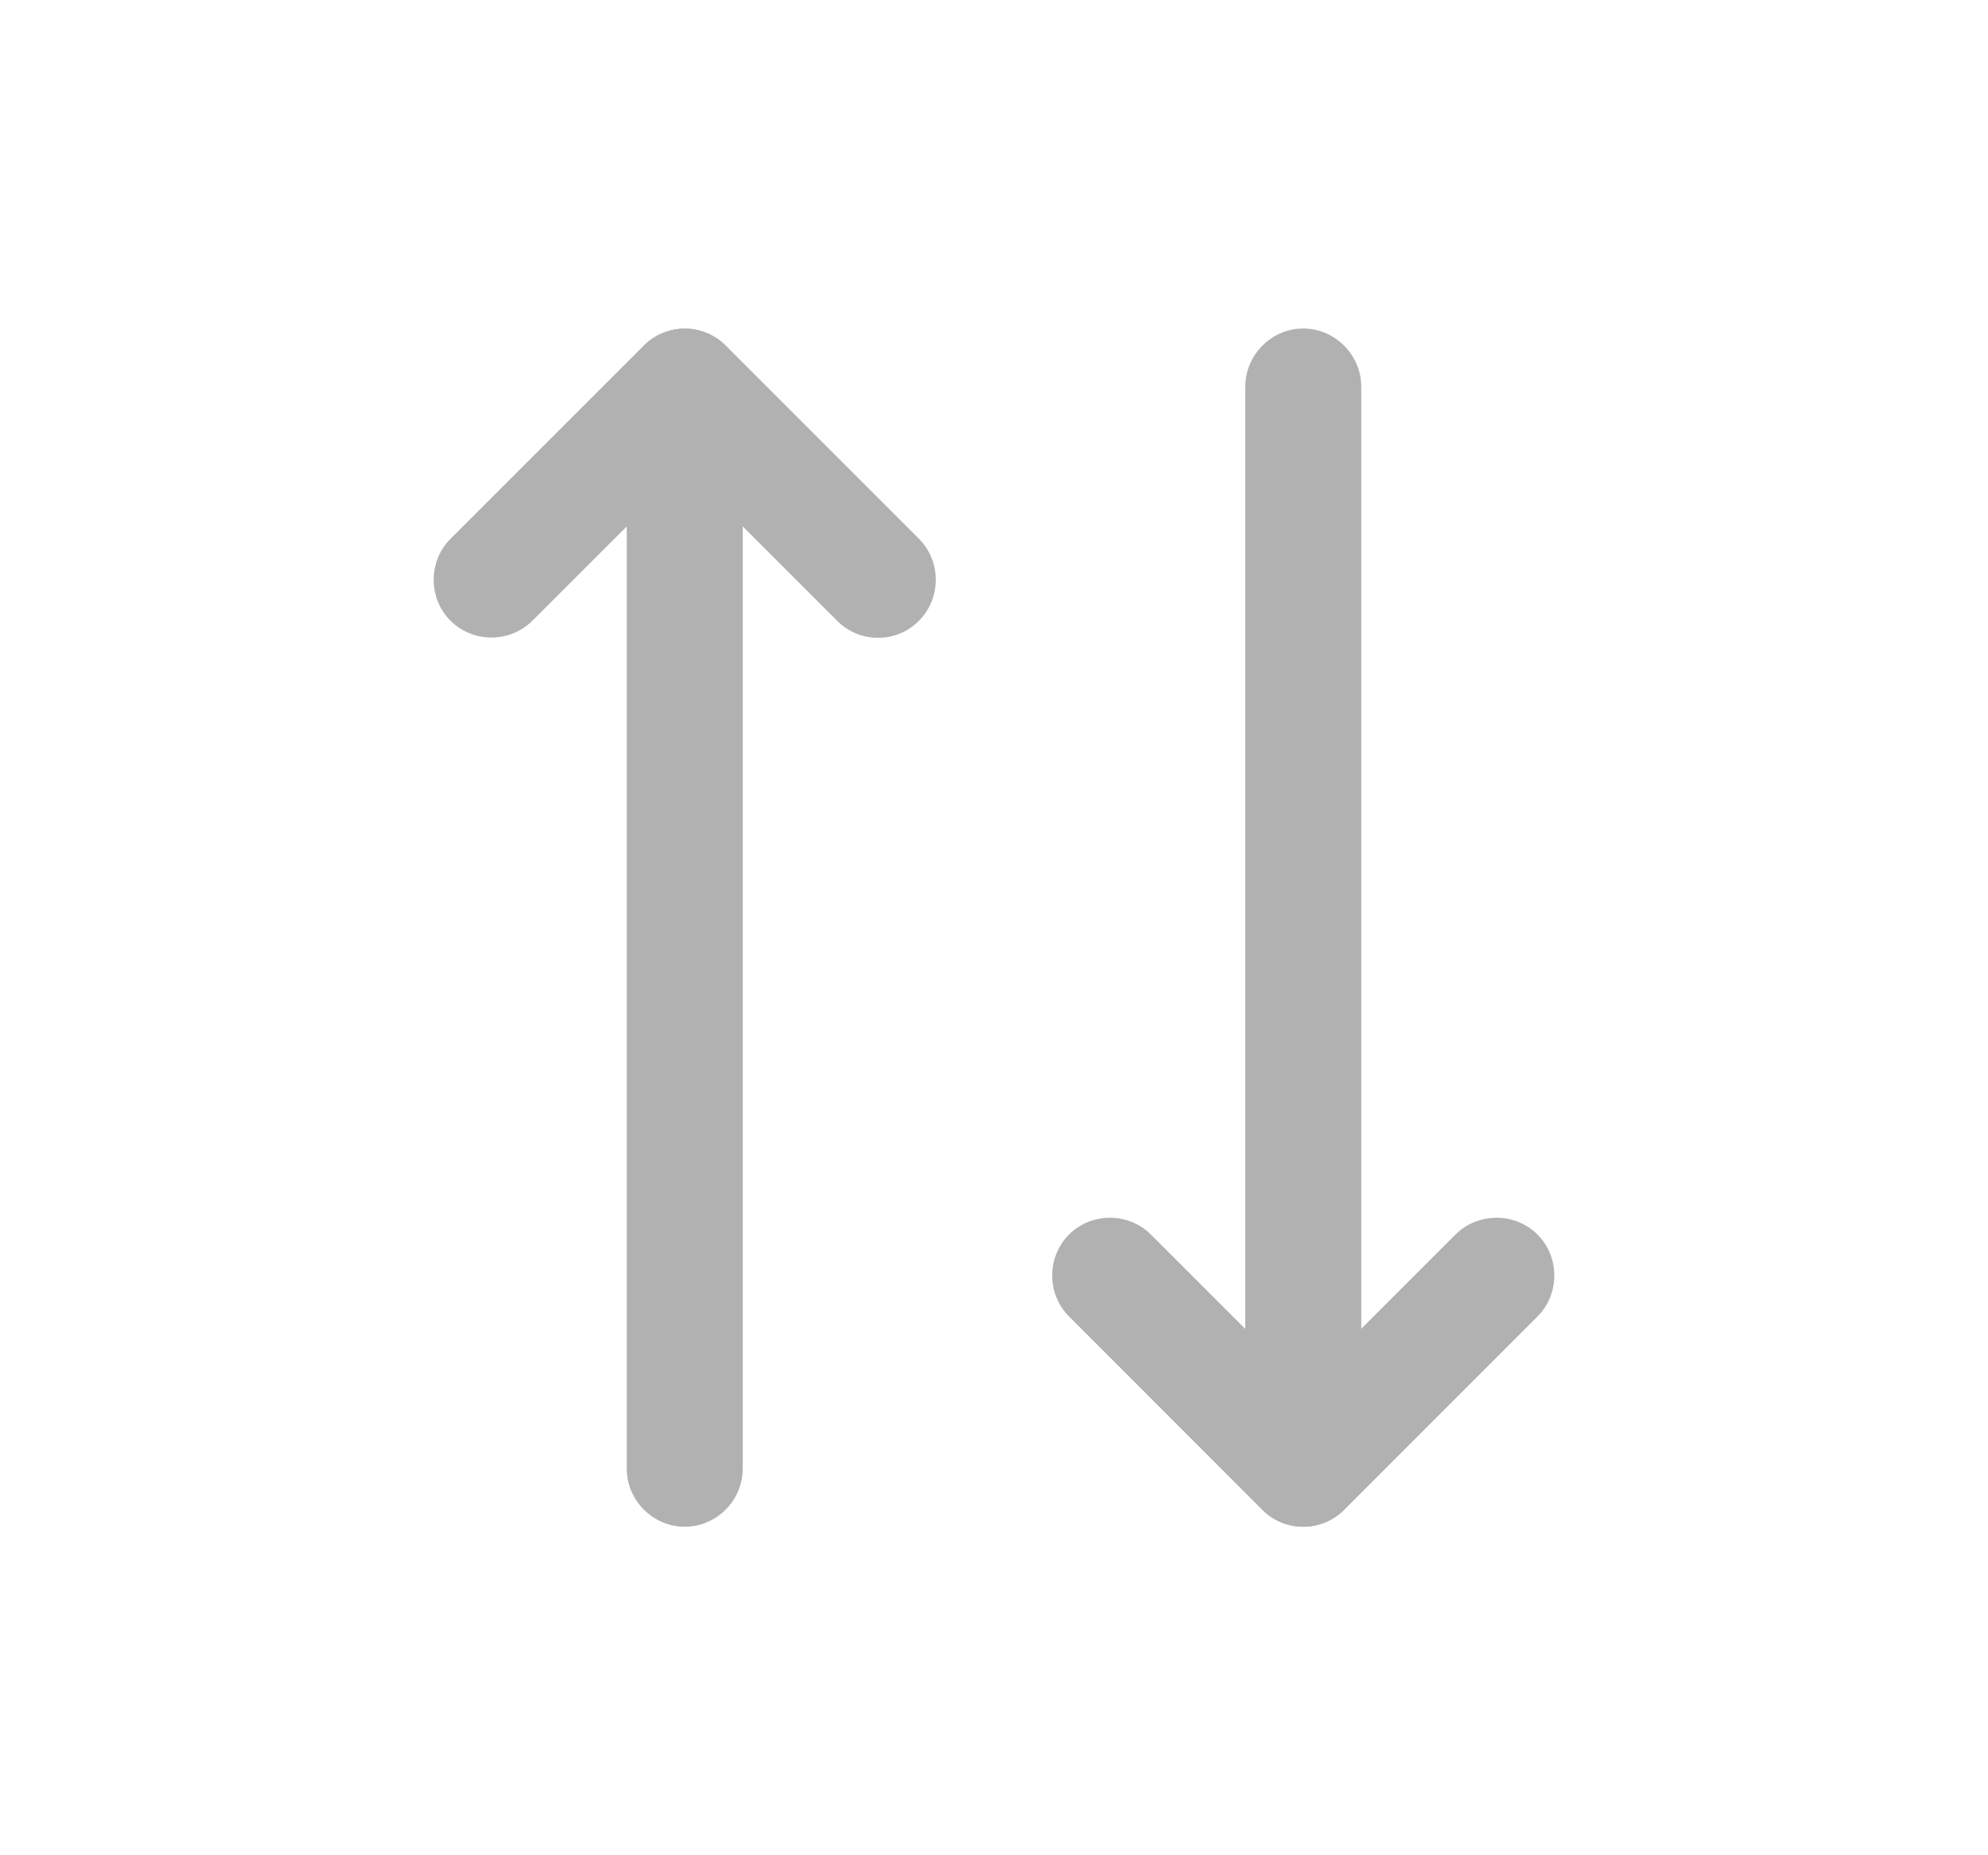 <svg width="15" height="14" viewBox="0 0 15 14" fill="none" xmlns="http://www.w3.org/2000/svg">
  <path d="M6.625 4.813C6.514 4.813 6.403 4.772 6.316 4.684L5.167 3.535L4.017 4.684C3.848 4.853 3.568 4.853 3.399 4.684C3.23 4.515 3.23 4.235 3.399 4.066L4.857 2.608C5.027 2.438 5.307 2.438 5.476 2.608L6.934 4.066C7.103 4.235 7.103 4.515 6.934 4.684C6.847 4.772 6.736 4.813 6.625 4.813Z" fill="#B1B1B1"/>
  <path d="M5.167 11.521C4.928 11.521 4.729 11.323 4.729 11.083V2.917C4.729 2.678 4.928 2.479 5.167 2.479C5.406 2.479 5.604 2.678 5.604 2.917V11.083C5.604 11.323 5.406 11.521 5.167 11.521ZM9.833 11.521C9.723 11.521 9.612 11.48 9.524 11.393L8.066 9.934C7.897 9.765 7.897 9.485 8.066 9.316C8.235 9.147 8.515 9.147 8.684 9.316L9.833 10.465L10.982 9.316C11.152 9.147 11.432 9.147 11.601 9.316C11.77 9.485 11.77 9.765 11.601 9.934L10.143 11.393C10.055 11.48 9.944 11.521 9.833 11.521Z" fill="#B1B1B1"/>
  <path d="M9.833 11.521C9.594 11.521 9.396 11.323 9.396 11.083V2.917C9.396 2.678 9.594 2.479 9.833 2.479C10.072 2.479 10.271 2.678 10.271 2.917V11.083C10.271 11.323 10.072 11.521 9.833 11.521Z" fill="#B1B1B1"/>
</svg>